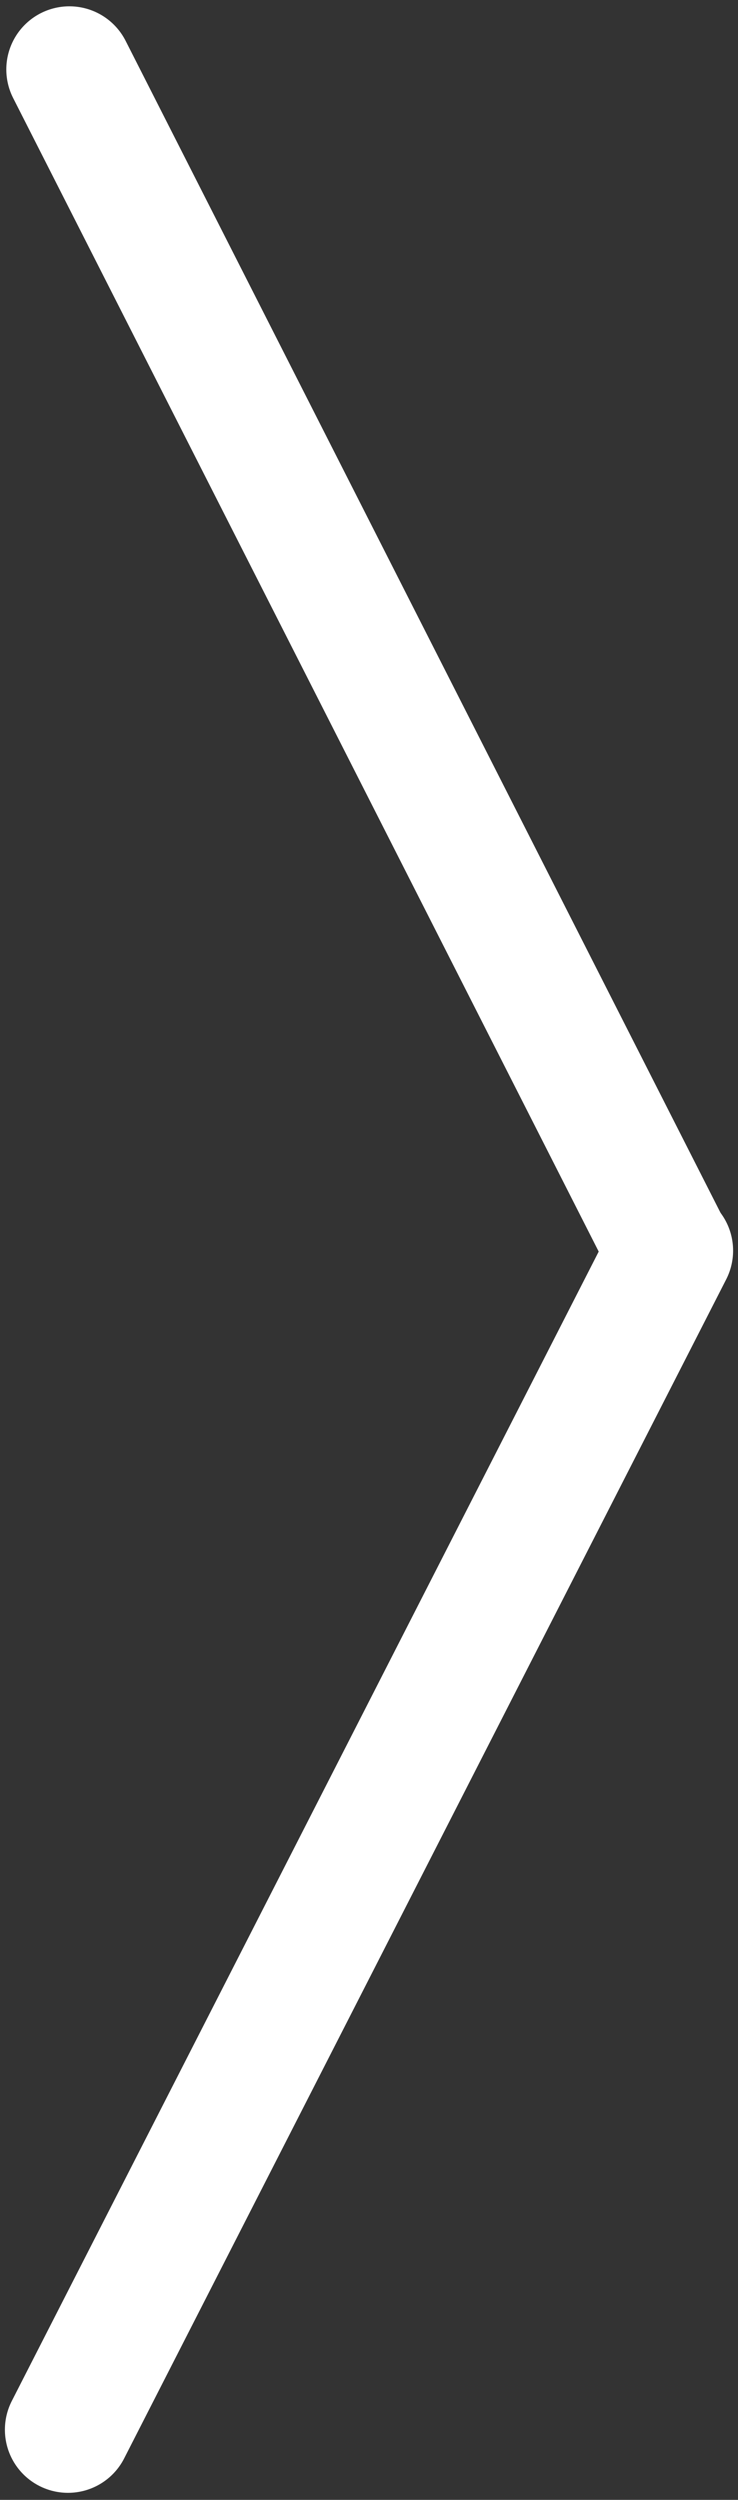 <svg width="117" height="396" xmlns="http://www.w3.org/2000/svg" xmlns:xlink="http://www.w3.org/1999/xlink" overflow="hidden"><rect width="100%" height="100%" fill="#333333" stroke="none"/><defs><clipPath id="clip0"><rect x="289" y="107" width="117" height="396"/></clipPath></defs><g clip-path="url(#clip0)" transform="translate(-289 -107)"><path d="M300 118 395 305" stroke="#FFFFFF" stroke-width="20" stroke-linecap="round" stroke-linejoin="round" stroke-miterlimit="10" fill="none" fill-rule="evenodd"/><path d="M395.223 305.114 299.777 491.886" stroke="#FFFFFF" stroke-width="20" stroke-linecap="round" stroke-linejoin="round" stroke-miterlimit="10" fill="none" fill-rule="evenodd"/></g></svg>